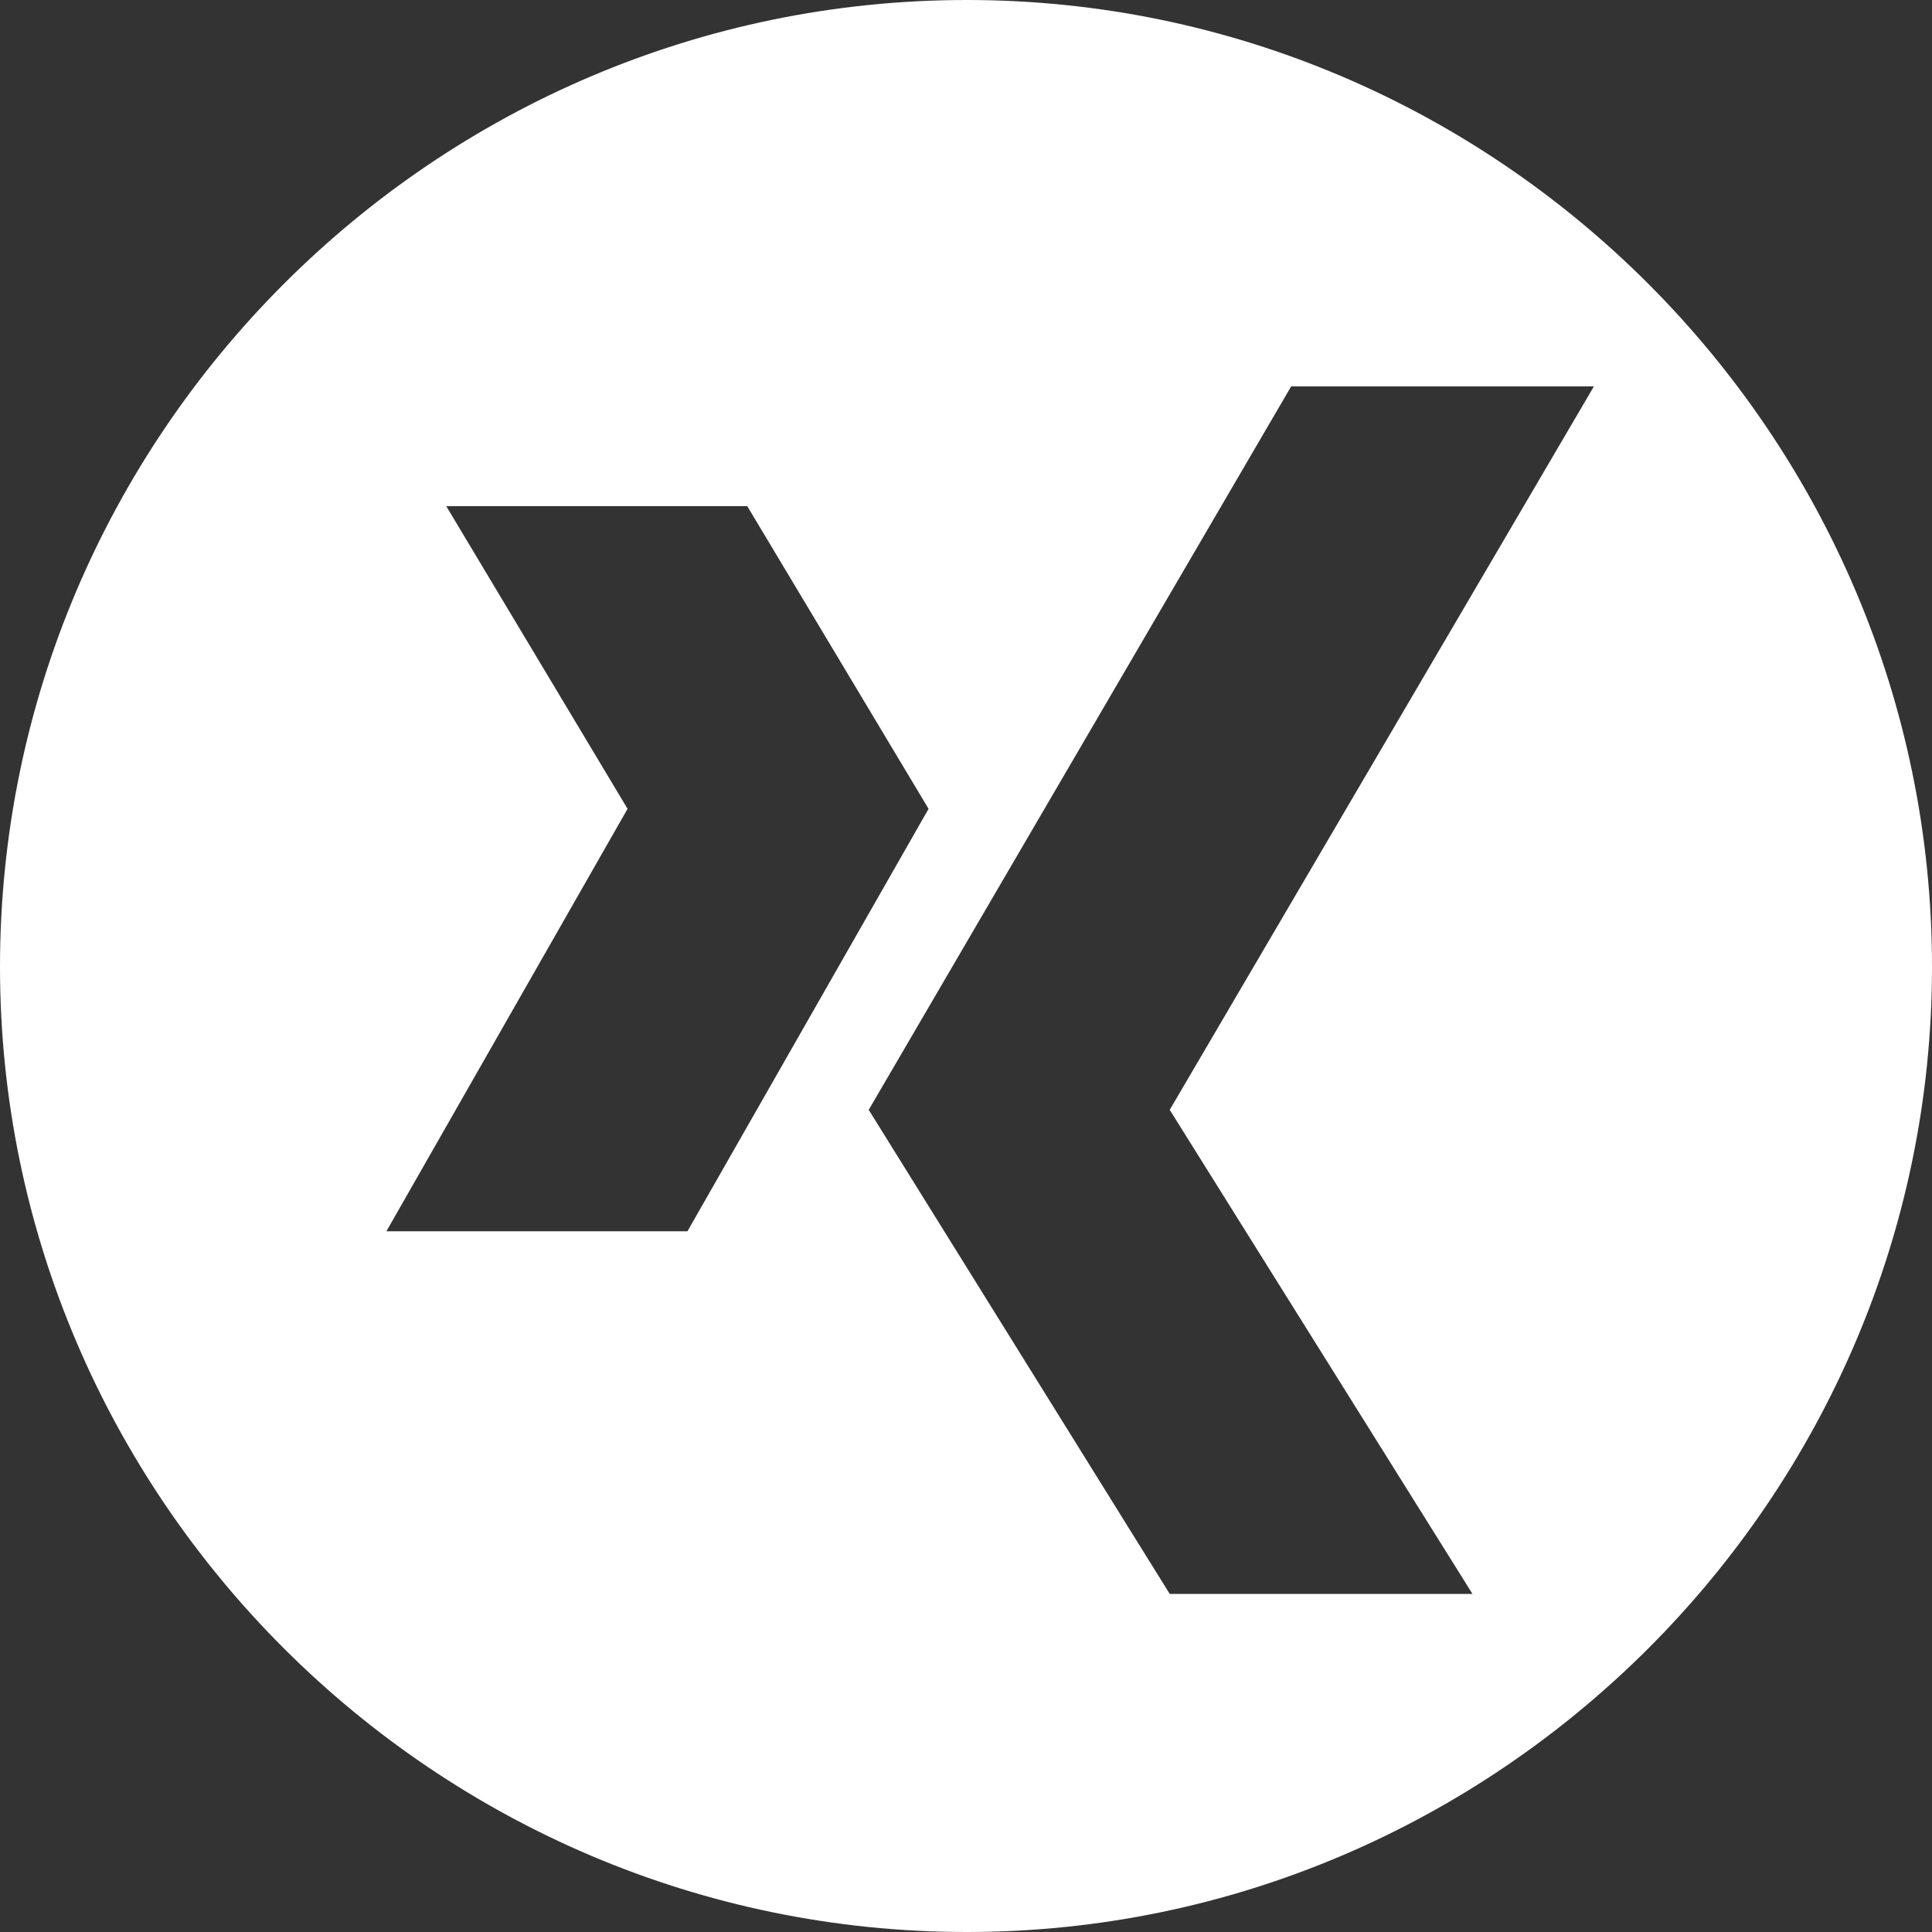 <?xml version="1.0" encoding="UTF-8"?>
<svg width="40px" height="40px" viewBox="0 0 40 40" version="1.1" xmlns="http://www.w3.org/2000/svg" xmlns:xlink="http://www.w3.org/1999/xlink">
    <rect x="0" y="0" width="40" height="40" fill="#333333" stroke="none"/>
    <!-- Generator: Sketch 46.2 (44496) - http://www.bohemiancoding.com/sketch -->
    <title>xing_white</title>
    <desc>Created with Sketch.</desc>
    <defs></defs>
    <g id="Symbols" stroke="none" stroke-width="1" fill="none" fill-rule="evenodd">
        <g id="Artboard" transform="translate(-369, -162)" fill="#FFFFFF">
            <g id="xing_white" transform="translate(369, 162)">
                <g id="Combined-Shape">
                    <path d="M20.018,40 C8.999,40 0,31.001 0,20.018 C0,8.999 8.999,0 20.018,0 C31.001,0 40,8.999 40,20.018 C40,31.001 31.001,40 20.018,40 Z M9.239,10.479 L12.993,16.746 L8,25.492 L14.233,25.492 L19.225,16.746 L15.471,10.479 L9.239,10.479 Z M17.986,22.978 L24.218,33 L30.486,33 L24.218,22.978 L33,8 L26.732,8 L17.986,22.978 Z"></path>
                </g>
            </g>
        </g>
    </g>
</svg>